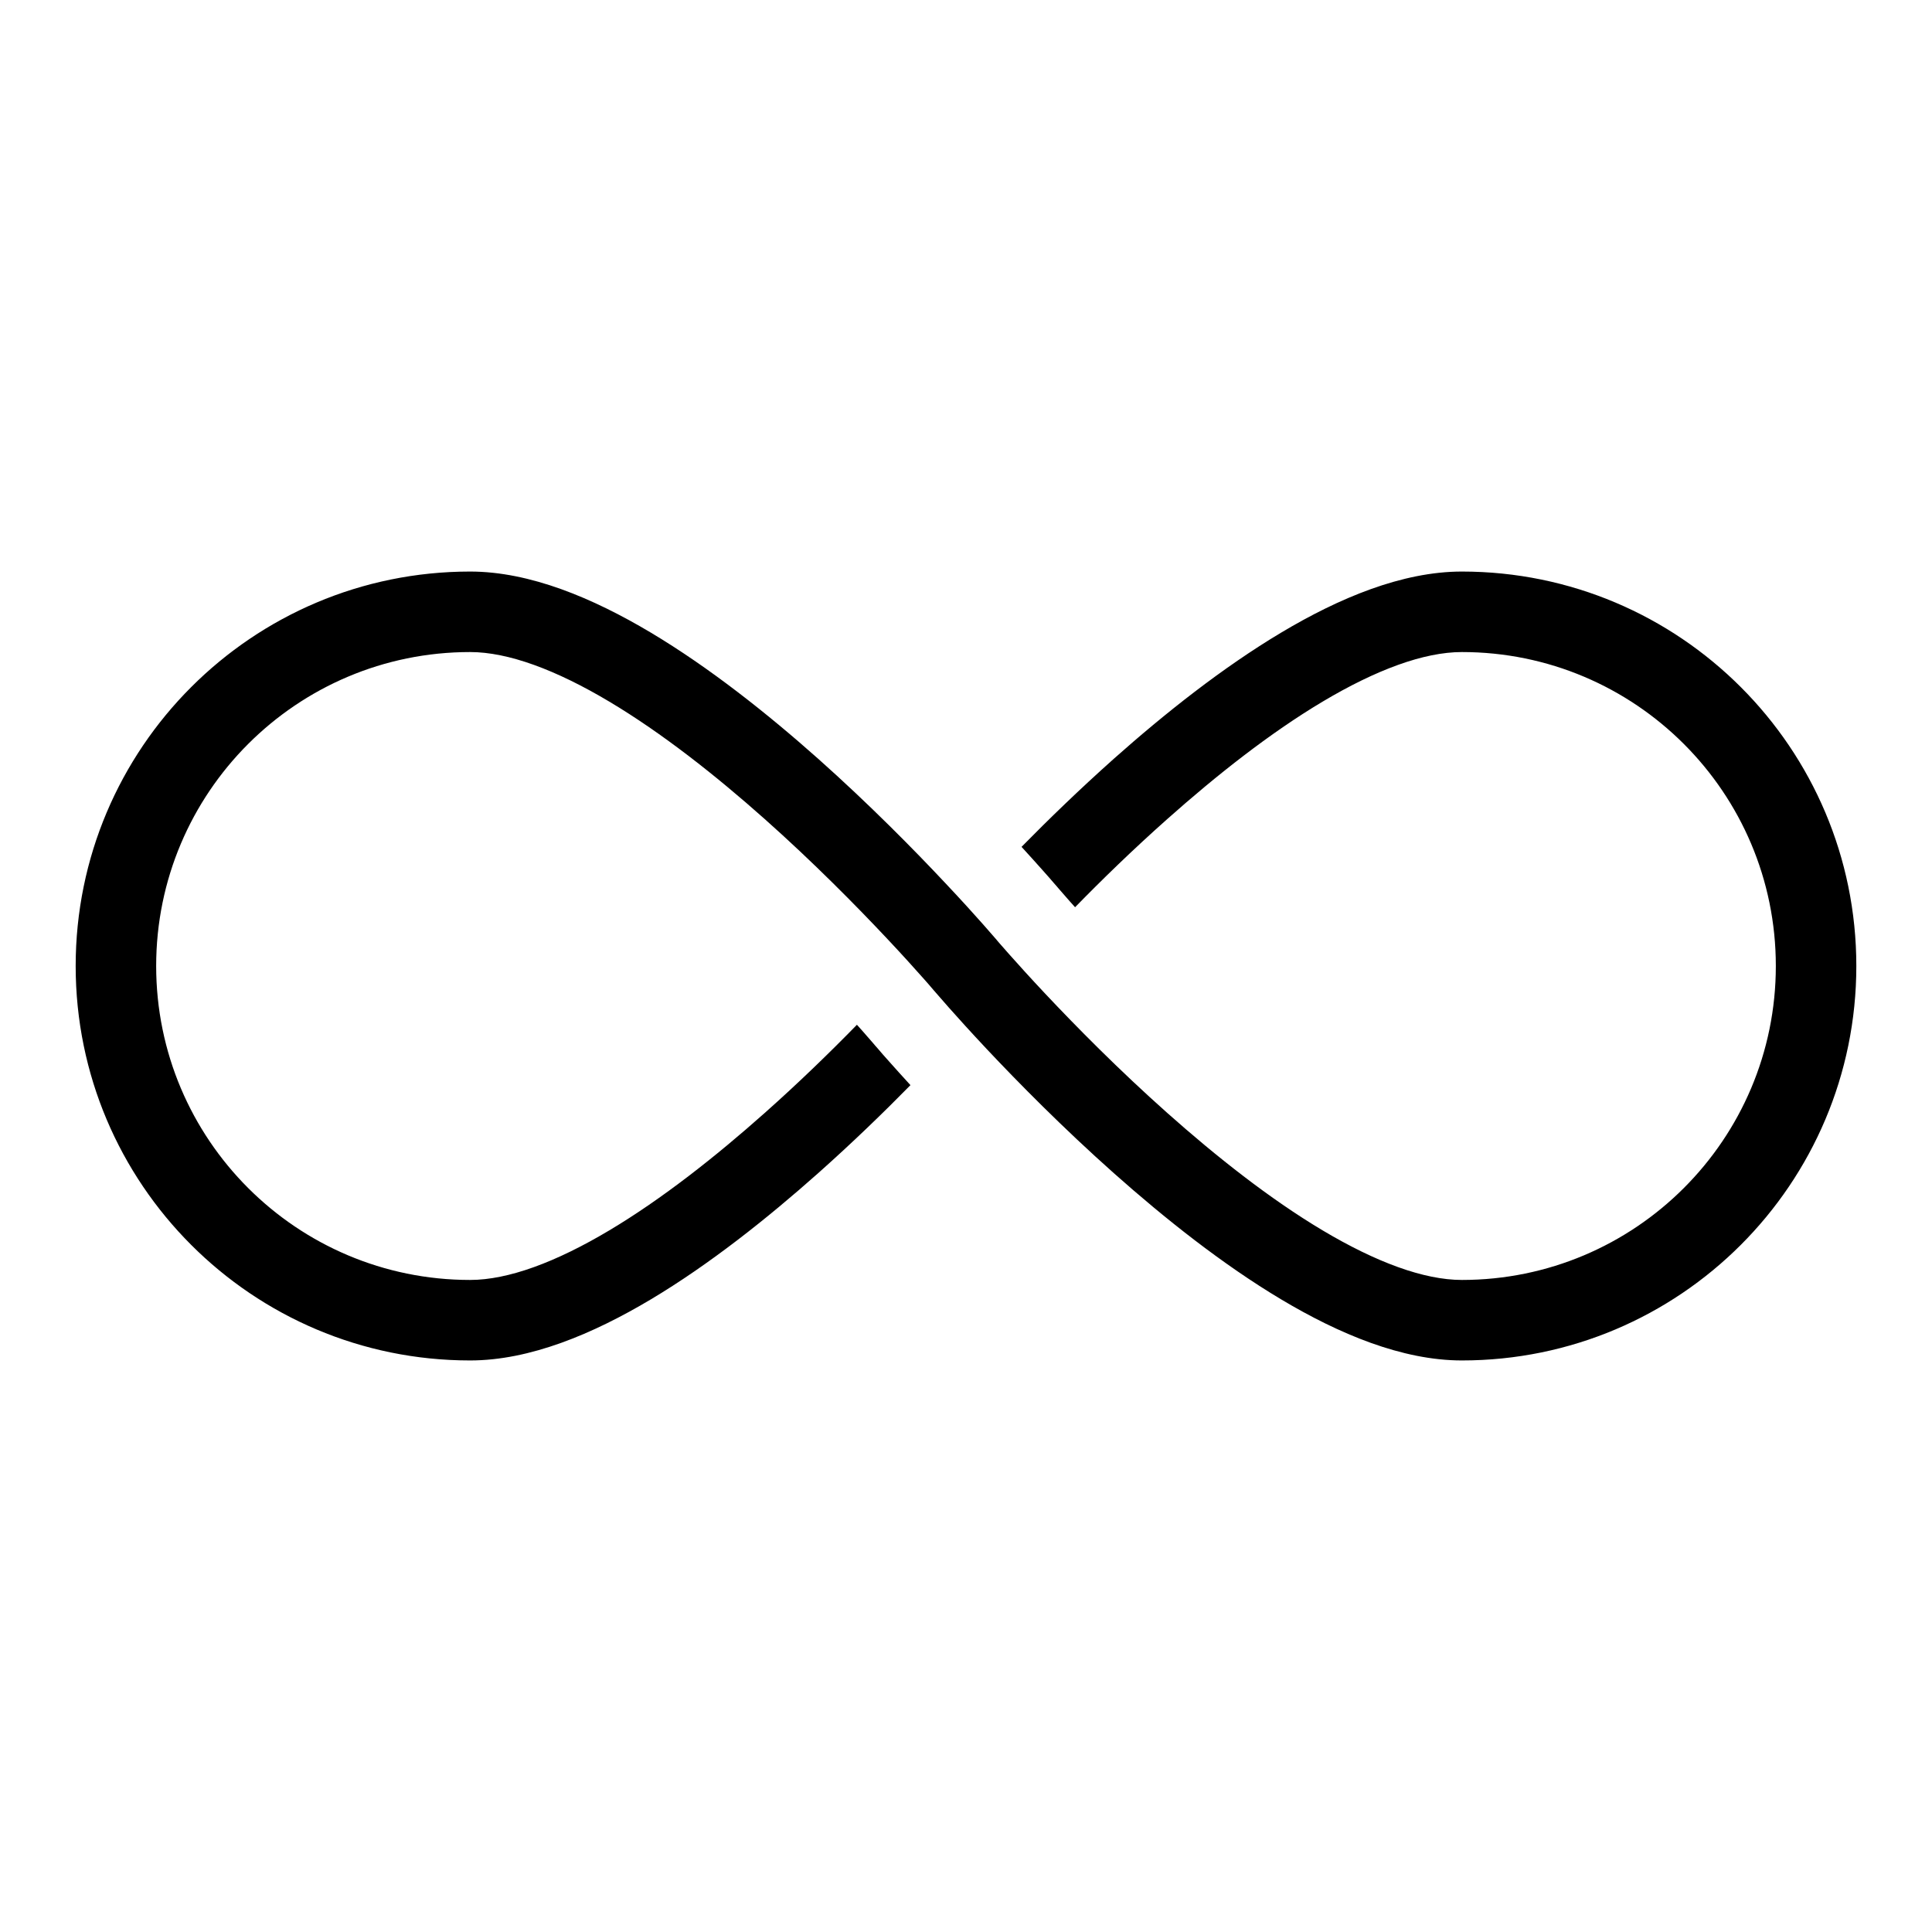 <svg width="24" height="24" viewBox="0 0 24 24" fill="none" xmlns="http://www.w3.org/2000/svg">
<path d="M5.84 8.1C3.686 8.1 1.94 9.846 1.94 12H0.94C0.94 9.294 3.134 7.1 5.84 7.1C6.583 7.1 7.366 7.43 8.084 7.858C8.813 8.293 9.533 8.865 10.164 9.426C10.796 9.989 11.349 10.55 11.743 10.97C11.941 11.18 12.1 11.356 12.209 11.479C12.264 11.541 12.306 11.59 12.335 11.623L12.369 11.662L12.378 11.672L12.381 11.676L12.383 11.679L12.39 11.687L12.42 11.722C12.447 11.753 12.487 11.799 12.539 11.857C12.643 11.974 12.795 12.143 12.985 12.345C13.366 12.75 13.897 13.289 14.501 13.826C15.107 14.365 15.774 14.893 16.428 15.283C17.094 15.68 17.688 15.9 18.16 15.9C20.314 15.9 22.06 14.154 22.06 12C22.06 9.846 20.314 8.1 18.16 8.1C17.688 8.1 17.094 8.32 16.428 8.717C15.774 9.107 15.107 9.635 14.501 10.174C14.073 10.554 13.682 10.935 13.355 11.27L13.287 11.194C13.238 11.138 13.2 11.095 13.176 11.067L13.15 11.037L13.144 11.03L13.142 11.028L13.139 11.024L13.128 11.011L13.091 10.969C13.06 10.932 13.014 10.88 12.957 10.816C12.886 10.736 12.796 10.636 12.69 10.52C13.02 10.184 13.41 9.806 13.836 9.426C14.467 8.865 15.187 8.293 15.916 7.858C16.633 7.43 17.417 7.1 18.16 7.1C20.866 7.1 23.06 9.294 23.06 12C23.06 14.706 20.866 16.9 18.16 16.9C17.417 16.9 16.633 16.57 15.916 16.142C15.187 15.707 14.467 15.134 13.836 14.573C13.204 14.011 12.651 13.45 12.256 13.03C12.059 12.82 11.9 12.644 11.791 12.521C11.736 12.459 11.694 12.41 11.665 12.377L11.631 12.338L11.622 12.328L11.619 12.324C11.619 12.324 11.619 12.323 11.647 12.299L11.619 12.324L11.617 12.321L11.609 12.313L11.579 12.278C11.553 12.247 11.513 12.201 11.461 12.143C11.357 12.025 11.205 11.857 11.015 11.655C10.634 11.25 10.103 10.711 9.499 10.174C8.893 9.635 8.225 9.107 7.571 8.717C6.906 8.32 6.312 8.1 5.84 8.1Z" fill="black"/>
<path d="M10.856 12.97L10.85 12.963L10.824 12.933C10.799 12.905 10.762 12.862 10.713 12.806L10.645 12.73C10.318 13.065 9.927 13.446 9.499 13.826C8.893 14.365 8.225 14.893 7.571 15.283C6.906 15.68 6.312 15.9 5.84 15.9C3.686 15.9 1.94 14.154 1.94 12H0.94C0.94 14.706 3.134 16.9 5.84 16.9C6.583 16.9 7.366 16.57 8.084 16.142C8.813 15.707 9.533 15.134 10.164 14.573C10.59 14.194 10.98 13.816 11.31 13.48C11.204 13.364 11.114 13.264 11.043 13.184C10.985 13.12 10.94 13.068 10.909 13.031L10.871 12.988L10.861 12.976L10.858 12.972L10.856 12.97Z" fill="black"/>
</svg>
